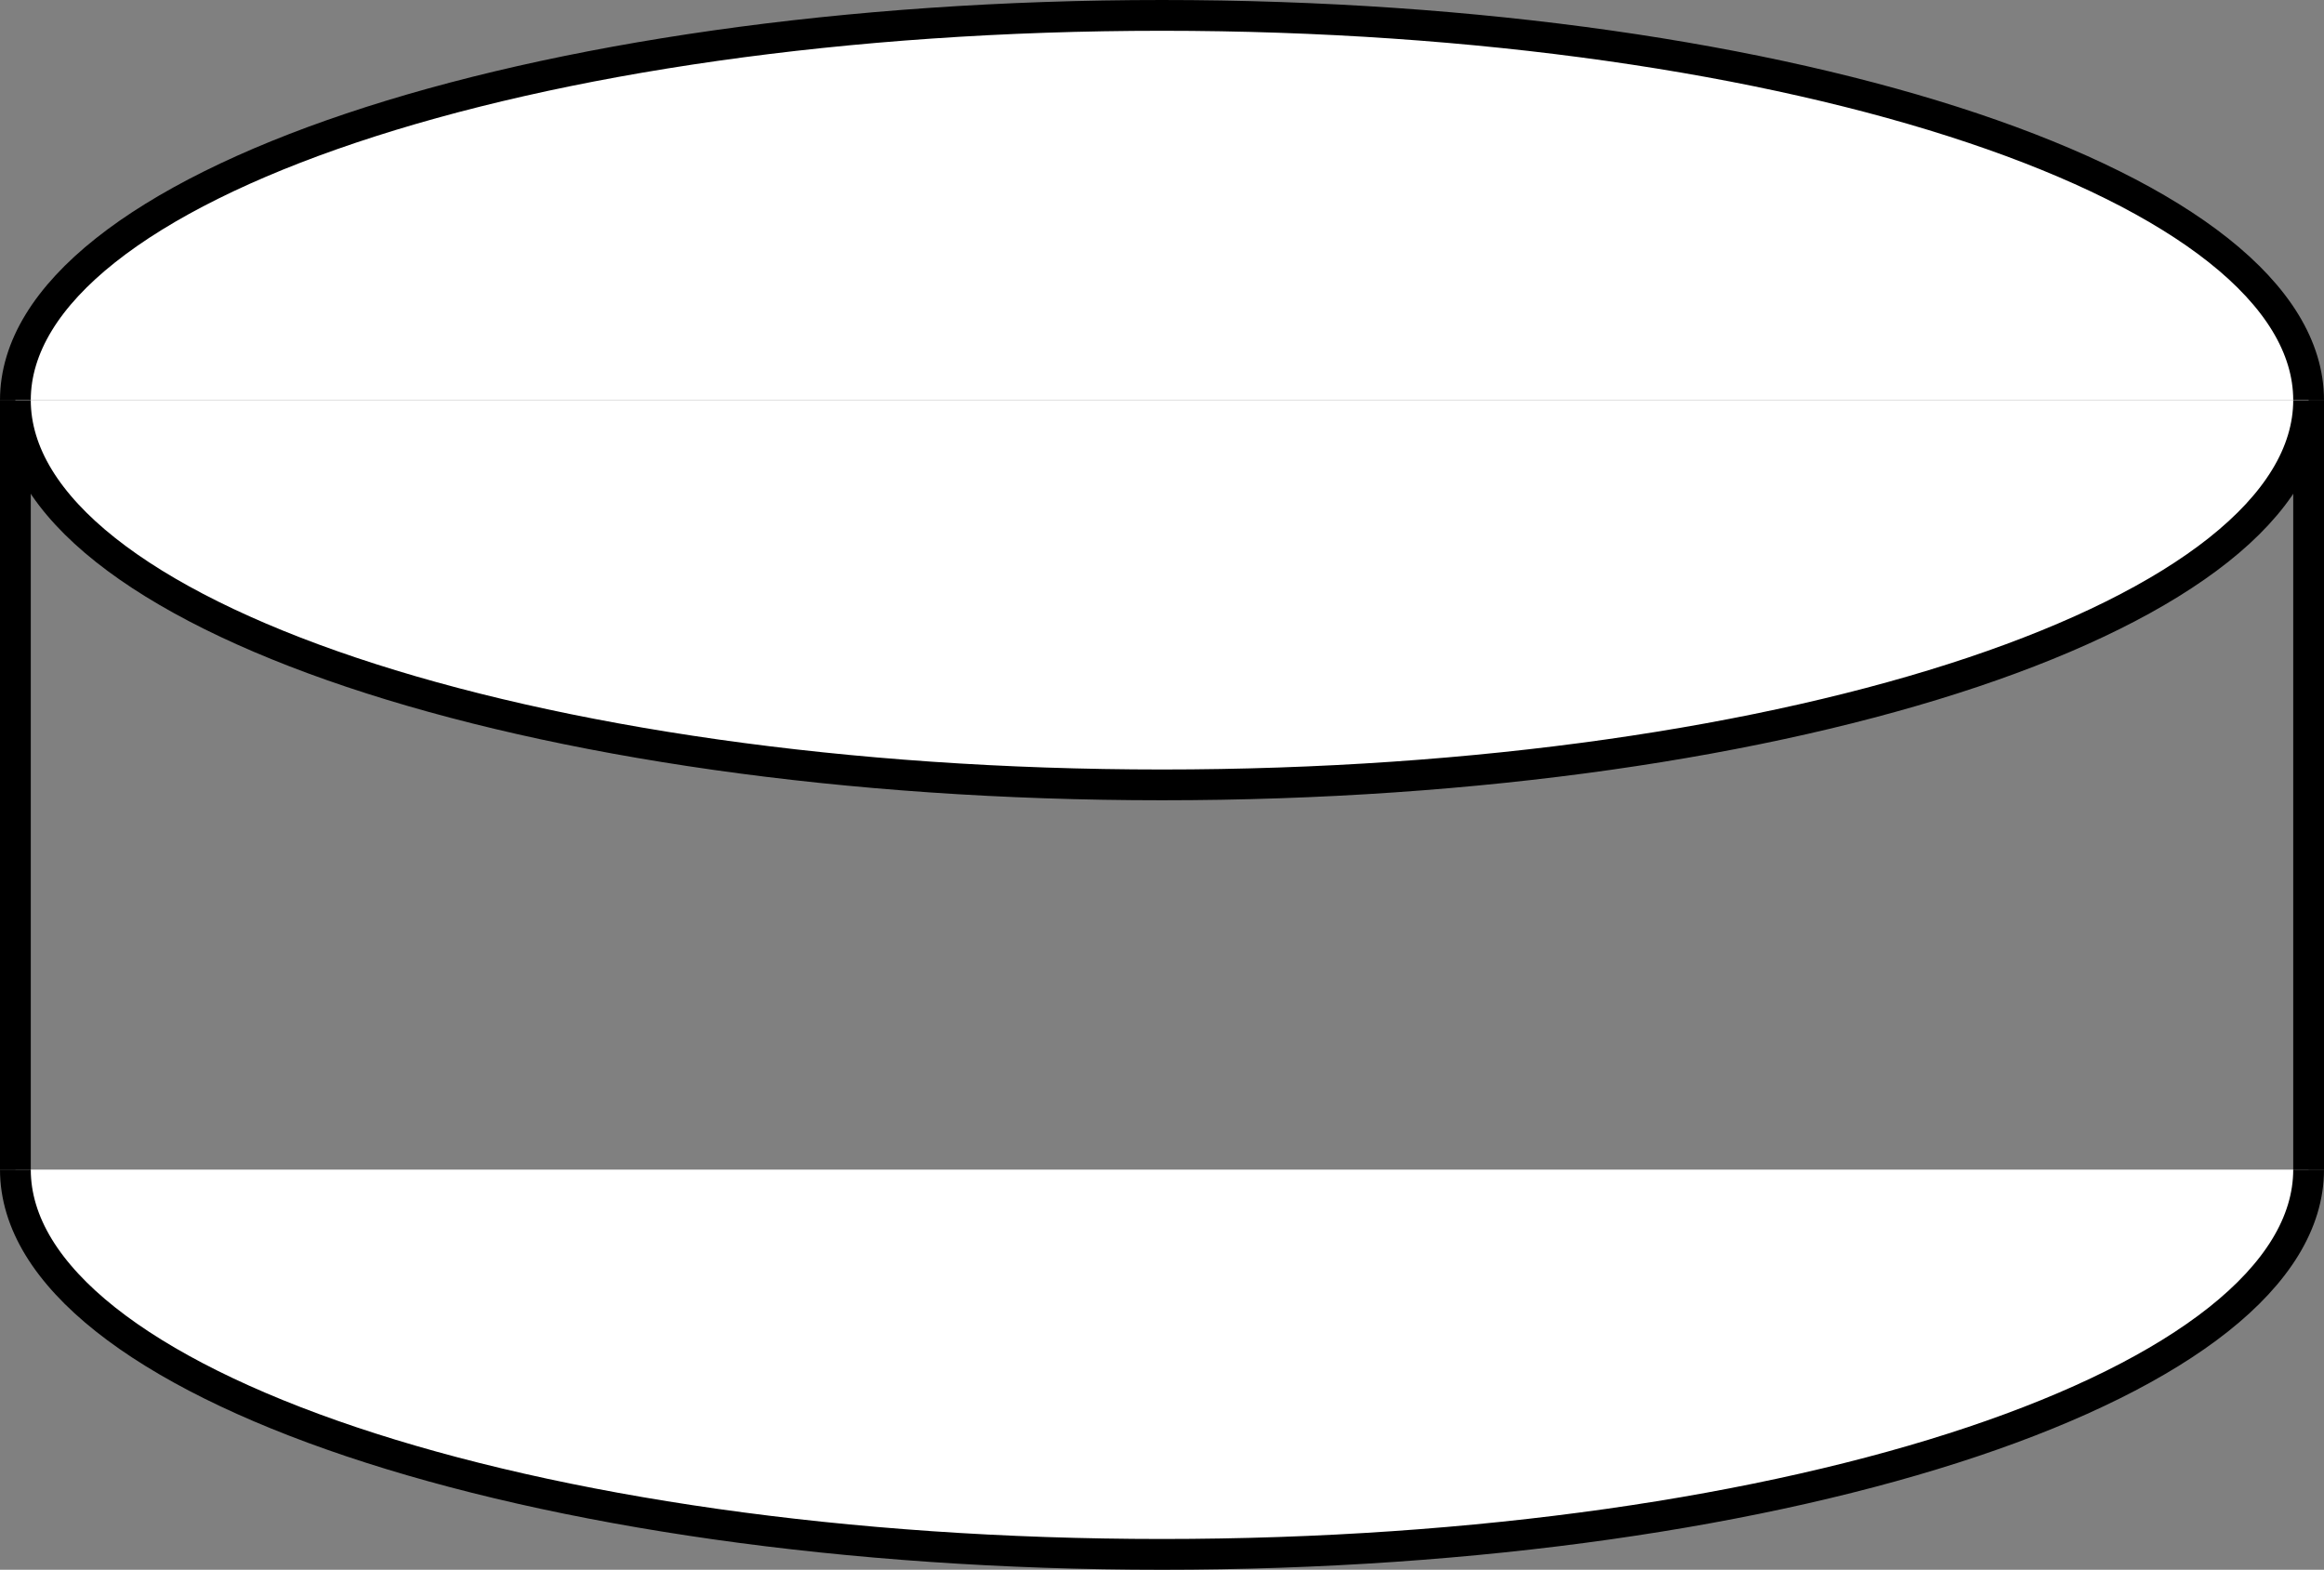 <?xml version="1.0" encoding="UTF-8"?>
<svg id="uuid-d5823a1b-4a5e-4ba3-a14b-45abfd9f21b6" data-name="Ebene 1" xmlns="http://www.w3.org/2000/svg" viewBox="0 0 151 102">
  <rect x="0" y="0" width="151" height="102" fill="#808080" stroke="none"/>
  <defs>
    <style>
      .uuid-bfcdee95-f2a5-4c83-b7e9-e2f56b454ae7 {
        fill: none;
      }

      .uuid-bfcdee95-f2a5-4c83-b7e9-e2f56b454ae7, .uuid-c69d507a-5f14-4e02-b965-cfcc38a1228c {
        stroke: #000;
        stroke-miterlimit: 10;
        stroke-width: 2px;
      }

      .uuid-c69d507a-5f14-4e02-b965-cfcc38a1228c {
        fill: #fff;
      }
    </style>
  </defs>
  <path class="uuid-c69d507a-5f14-4e02-b965-cfcc38a1228c" d="m150,76c0,13.81-33.35,25-74.5,25S1,89.81,1,76"/>
  <line class="uuid-bfcdee95-f2a5-4c83-b7e9-e2f56b454ae7" x1="1" y1="76" x2="1" y2="26"/>
  <line class="uuid-bfcdee95-f2a5-4c83-b7e9-e2f56b454ae7" x1="150" y1="76" x2="150" y2="26"/>
  <path class="uuid-c69d507a-5f14-4e02-b965-cfcc38a1228c" d="m150,26c0,13.81-33.35,25-74.5,25S1,39.81,1,26"/>
  <path class="uuid-c69d507a-5f14-4e02-b965-cfcc38a1228c" d="m150,26c0-13.81-33.35-25-74.5-25S1,12.19,1,26"/>
</svg>